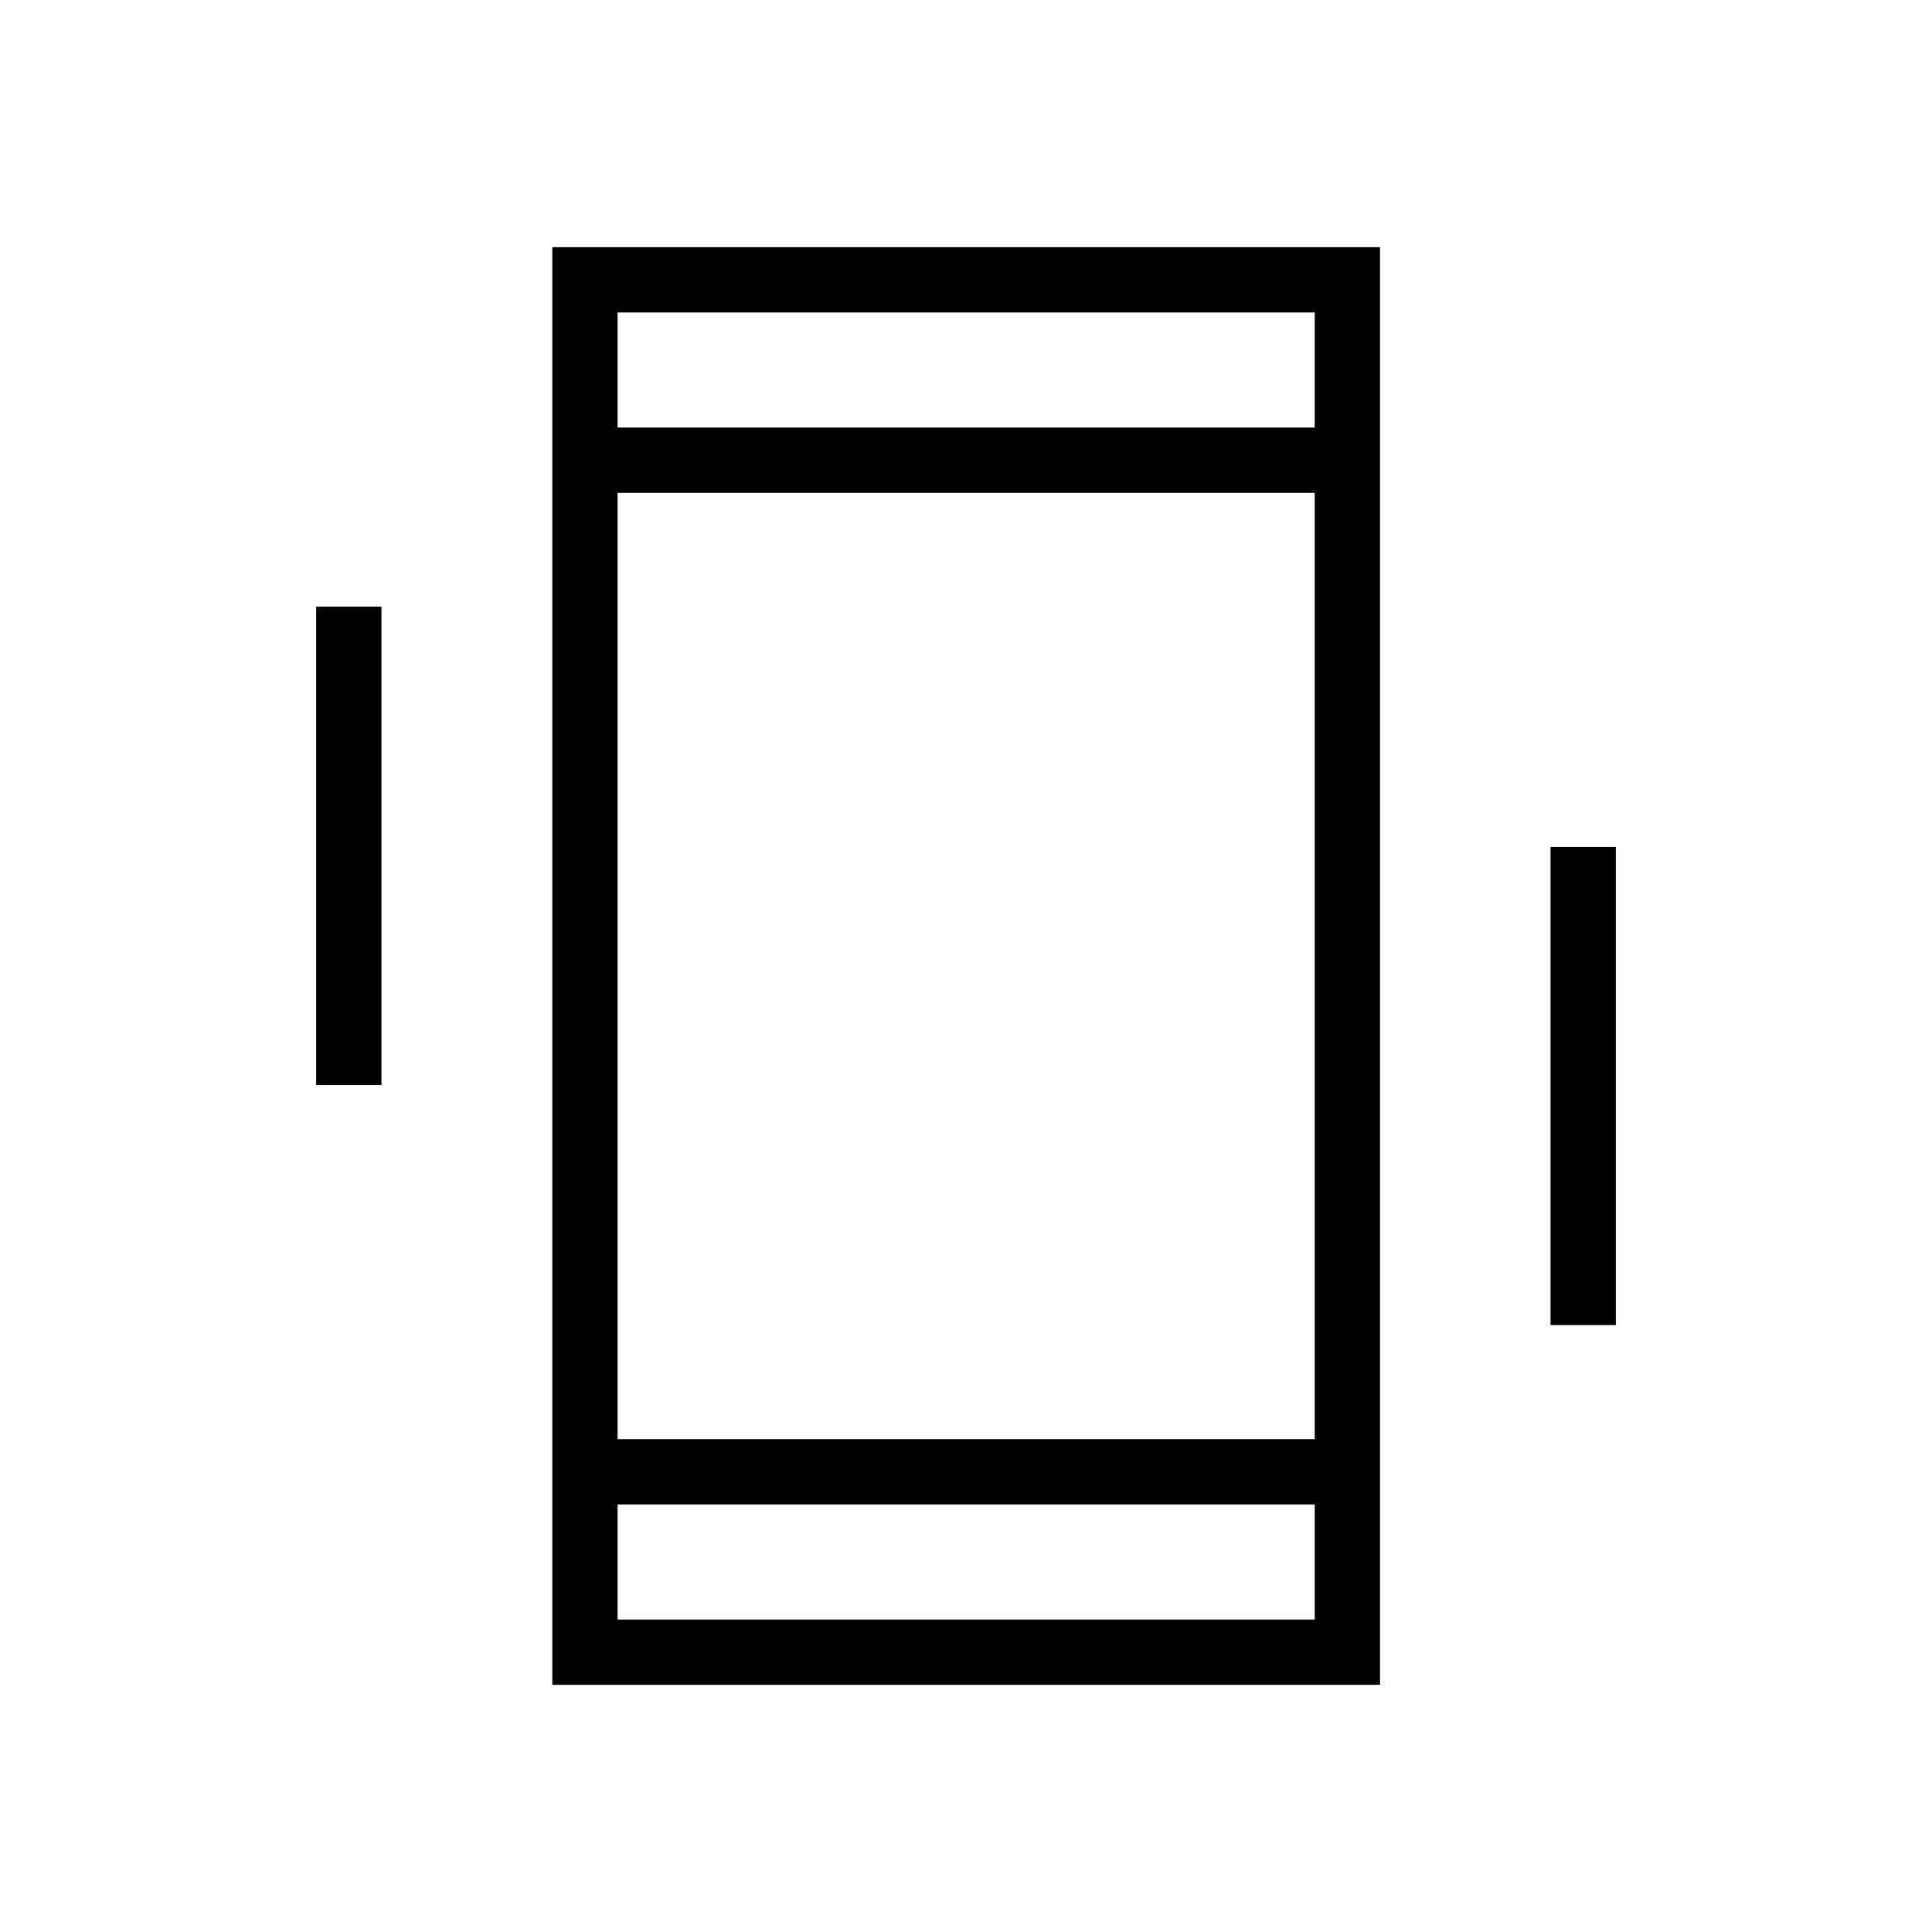 <svg xmlns="http://www.w3.org/2000/svg" height="40" viewBox="0 -960 960 960" width="40"><path d="M157.1-420.85v-237.74h32.44v237.74H157.1Zm613.36 119.29v-237.59h32.44v237.59h-32.44ZM274.44-122.82v-714.36h411.28v714.36H274.44Zm378.84-89.64H306.87v57.2h346.41v-57.2ZM306.87-747.54h346.41v-57.2H306.87v57.2Zm0 0v-57.2 57.2Zm0 535.08v57.2-57.2Zm0-32.44h346.41v-470.2H306.87v470.2Z"/></svg>